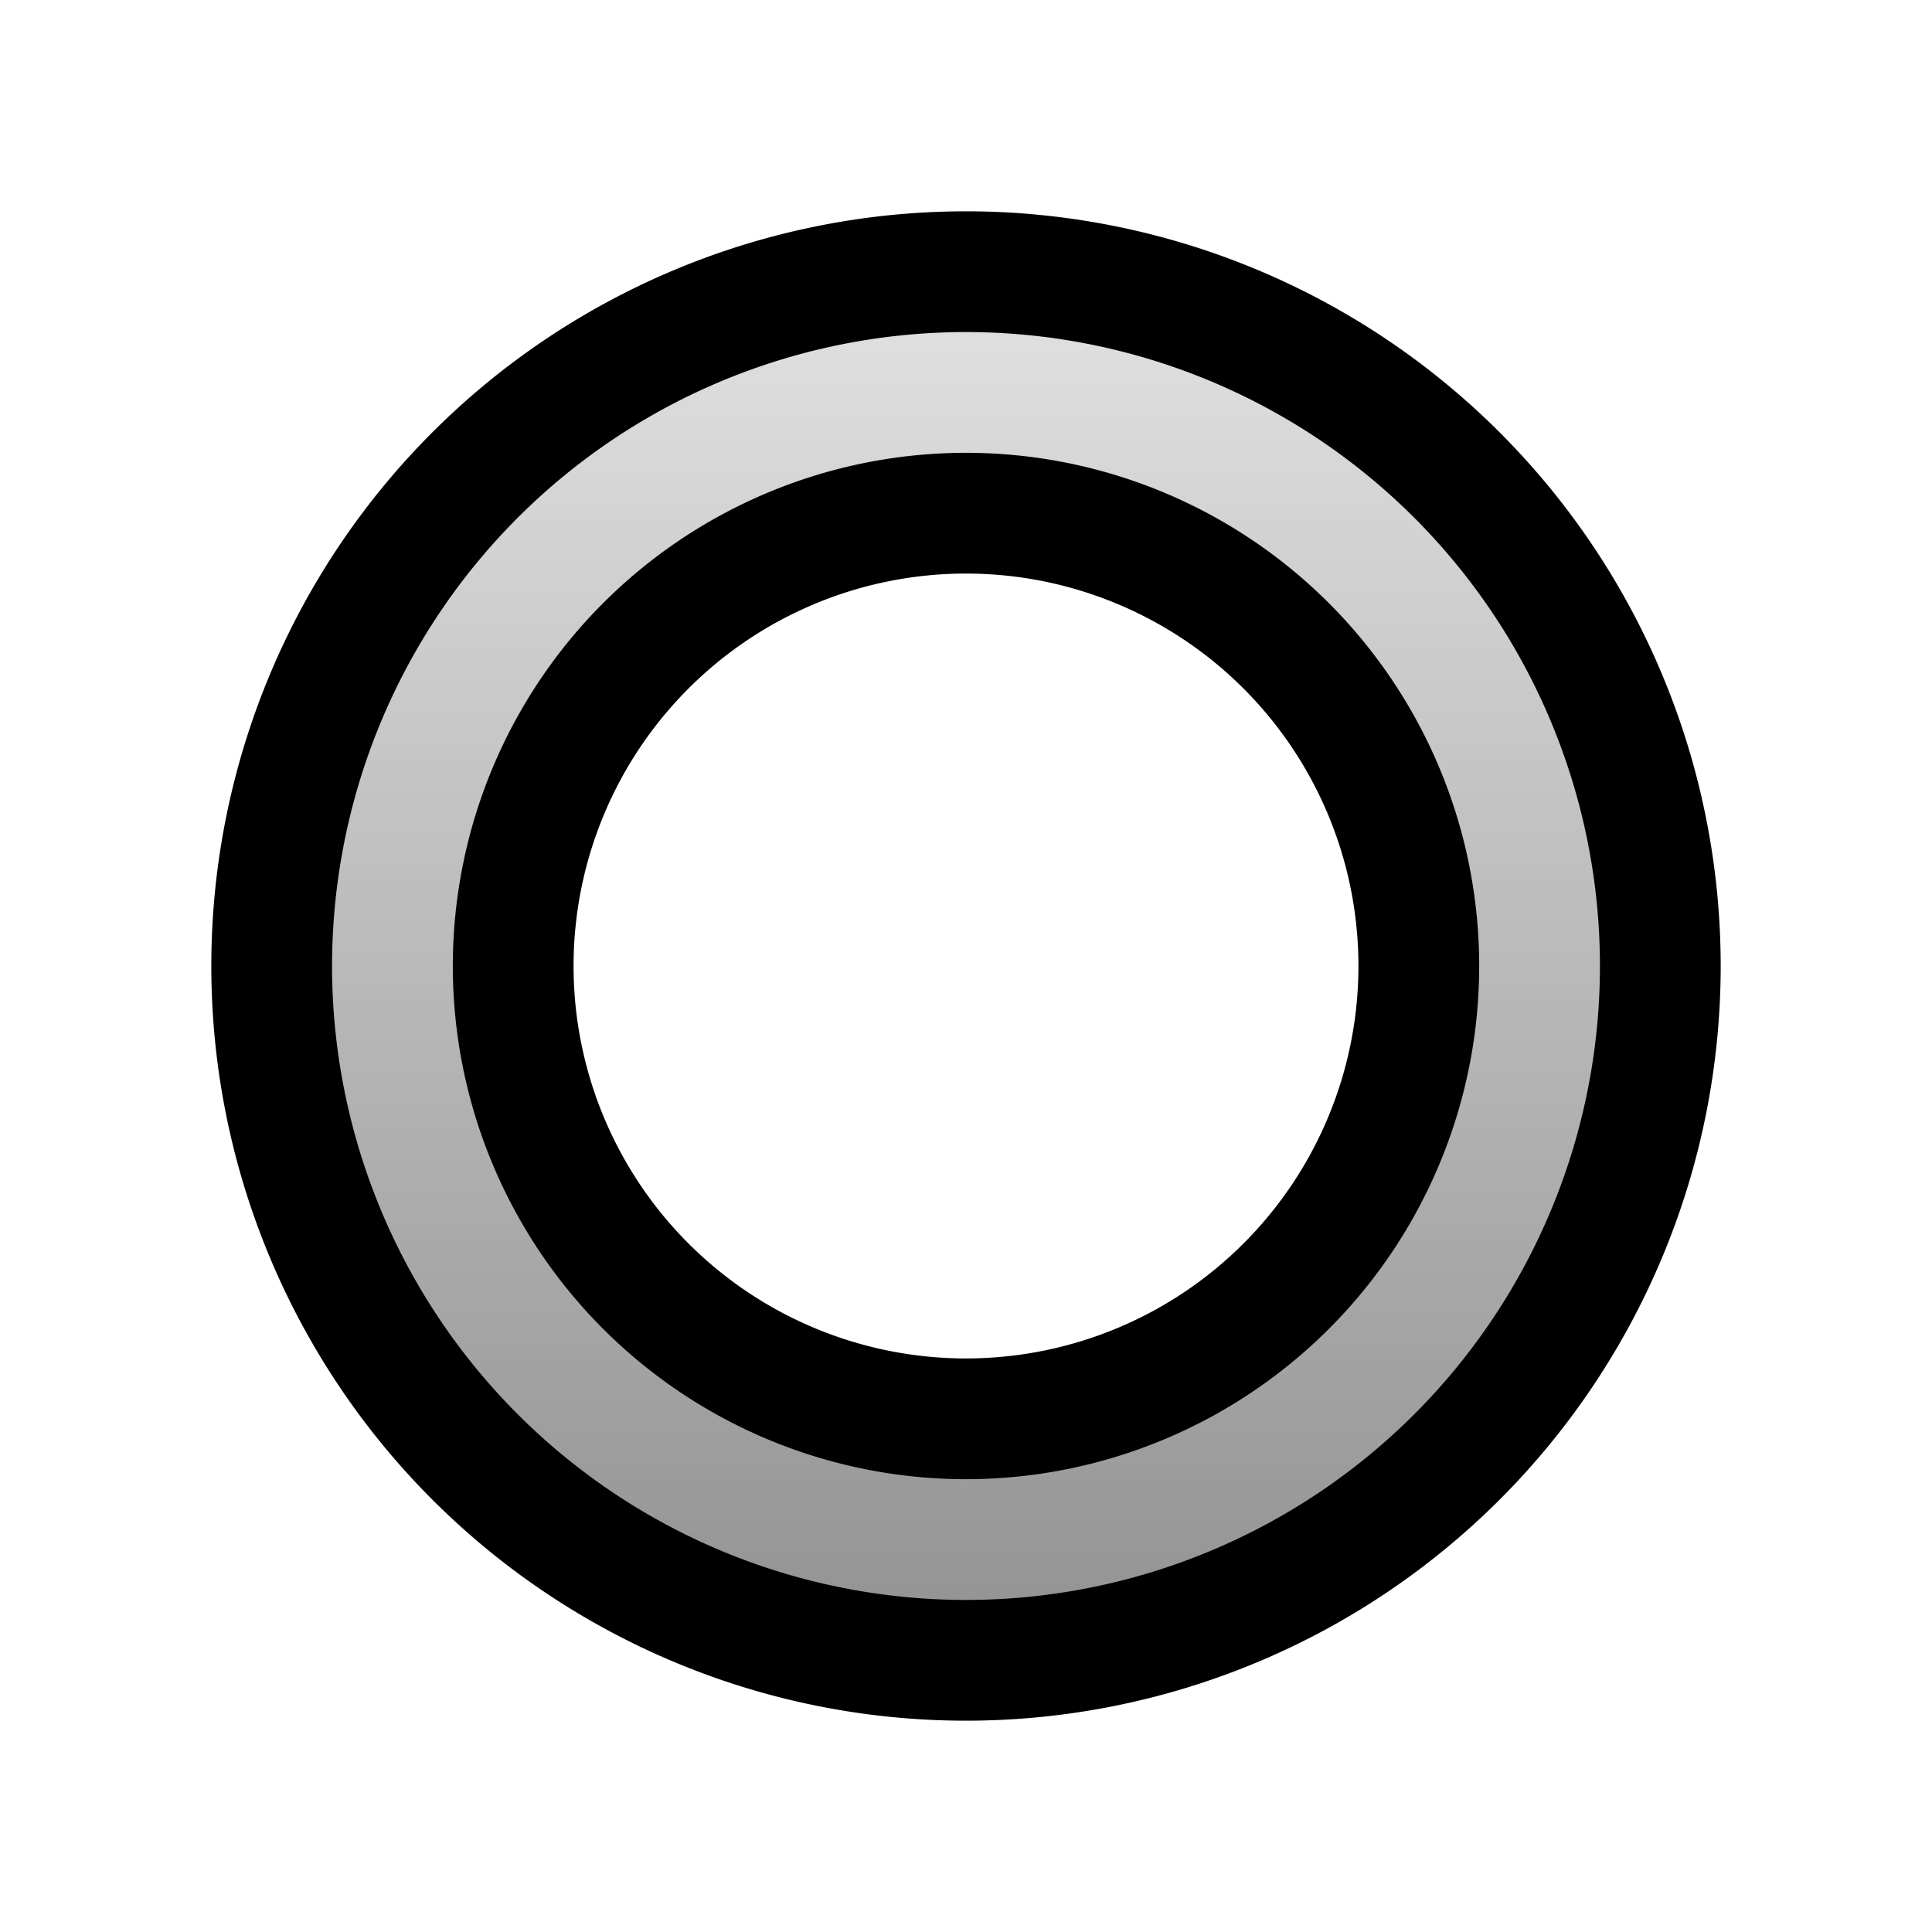 <?xml version="1.0" encoding="UTF-8" standalone="no"?>
<!-- Created with Inkscape (http://www.inkscape.org/) -->

<svg
   width="64"
   height="64"
   viewBox="0 0 64 64"
   version="1.1"
   id="svg1"
   inkscape:version="1.3.2 (091e20e, 2023-11-25, custom)"
   sodipodi:docname="hit100.svg"
   xmlns:inkscape="http://www.inkscape.org/namespaces/inkscape"
   xmlns:sodipodi="http://sodipodi.sourceforge.net/DTD/sodipodi-0.dtd"
   xmlns:xlink="http://www.w3.org/1999/xlink"
   xmlns="http://www.w3.org/2000/svg"
   xmlns:svg="http://www.w3.org/2000/svg">
  <sodipodi:namedview
     id="namedview1"
     pagecolor="#ffffff"
     bordercolor="#000000"
     borderopacity="0.25"
     inkscape:showpageshadow="2"
     inkscape:pageopacity="0.0"
     inkscape:pagecheckerboard="0"
     inkscape:deskcolor="#d1d1d1"
     inkscape:document-units="px"
     inkscape:zoom="4"
     inkscape:cx="34.375"
     inkscape:cy="62.75"
     inkscape:window-width="1350"
     inkscape:window-height="1032"
     inkscape:window-x="357"
     inkscape:window-y="38"
     inkscape:window-maximized="0"
     inkscape:current-layer="layer1" />
  <defs
     id="defs1">
    <linearGradient
       id="linearGradient76"
       inkscape:label="Great">
      <stop
         style="stop-color:#ffb0ca;stop-opacity:1;"
         offset="0"
         id="stop2" />
      <stop
         style="stop-color:#c24e7e;stop-opacity:1;"
         offset="1"
         id="stop3" />
    </linearGradient>
    <linearGradient
       inkscape:collect="always"
       xlink:href="#linearGradient80"
       id="linearGradient81"
       x1="704"
       y1="521"
       x2="704"
       y2="567"
       gradientUnits="userSpaceOnUse"
       gradientTransform="translate(-672,-512)" />
    <linearGradient
       id="linearGradient80"
       inkscape:collect="always"
       inkscape:label="Good">
      <stop
         style="stop-color:#e2e2e2;stop-opacity:1;"
         offset="0"
         id="stop80" />
      <stop
         style="stop-color:#919191;stop-opacity:1;"
         offset="1"
         id="stop81" />
    </linearGradient>
  </defs>
  <g
     inkscape:label="Layer 1"
     inkscape:groupmode="layer"
     id="layer1">
    <path
       id="path1"
       style="fill:url(#linearGradient81);stroke:#000000;stroke-width:4;stroke-linecap:round;stroke-linejoin:round;stroke-opacity:1;paint-order:stroke fill markers"
       d="M 32,9 A 23,23 0 0 0 9,32 23,23 0 0 0 32,55 23,23 0 0 0 55,32 23,23 0 0 0 32,9 Z m 0,8 A 15,15 0 0 1 47,32 15,15 0 0 1 32,47 15,15 0 0 1 17,32 15,15 0 0 1 32,17 Z"
       inkscape:label="100" />
  </g>
</svg>
